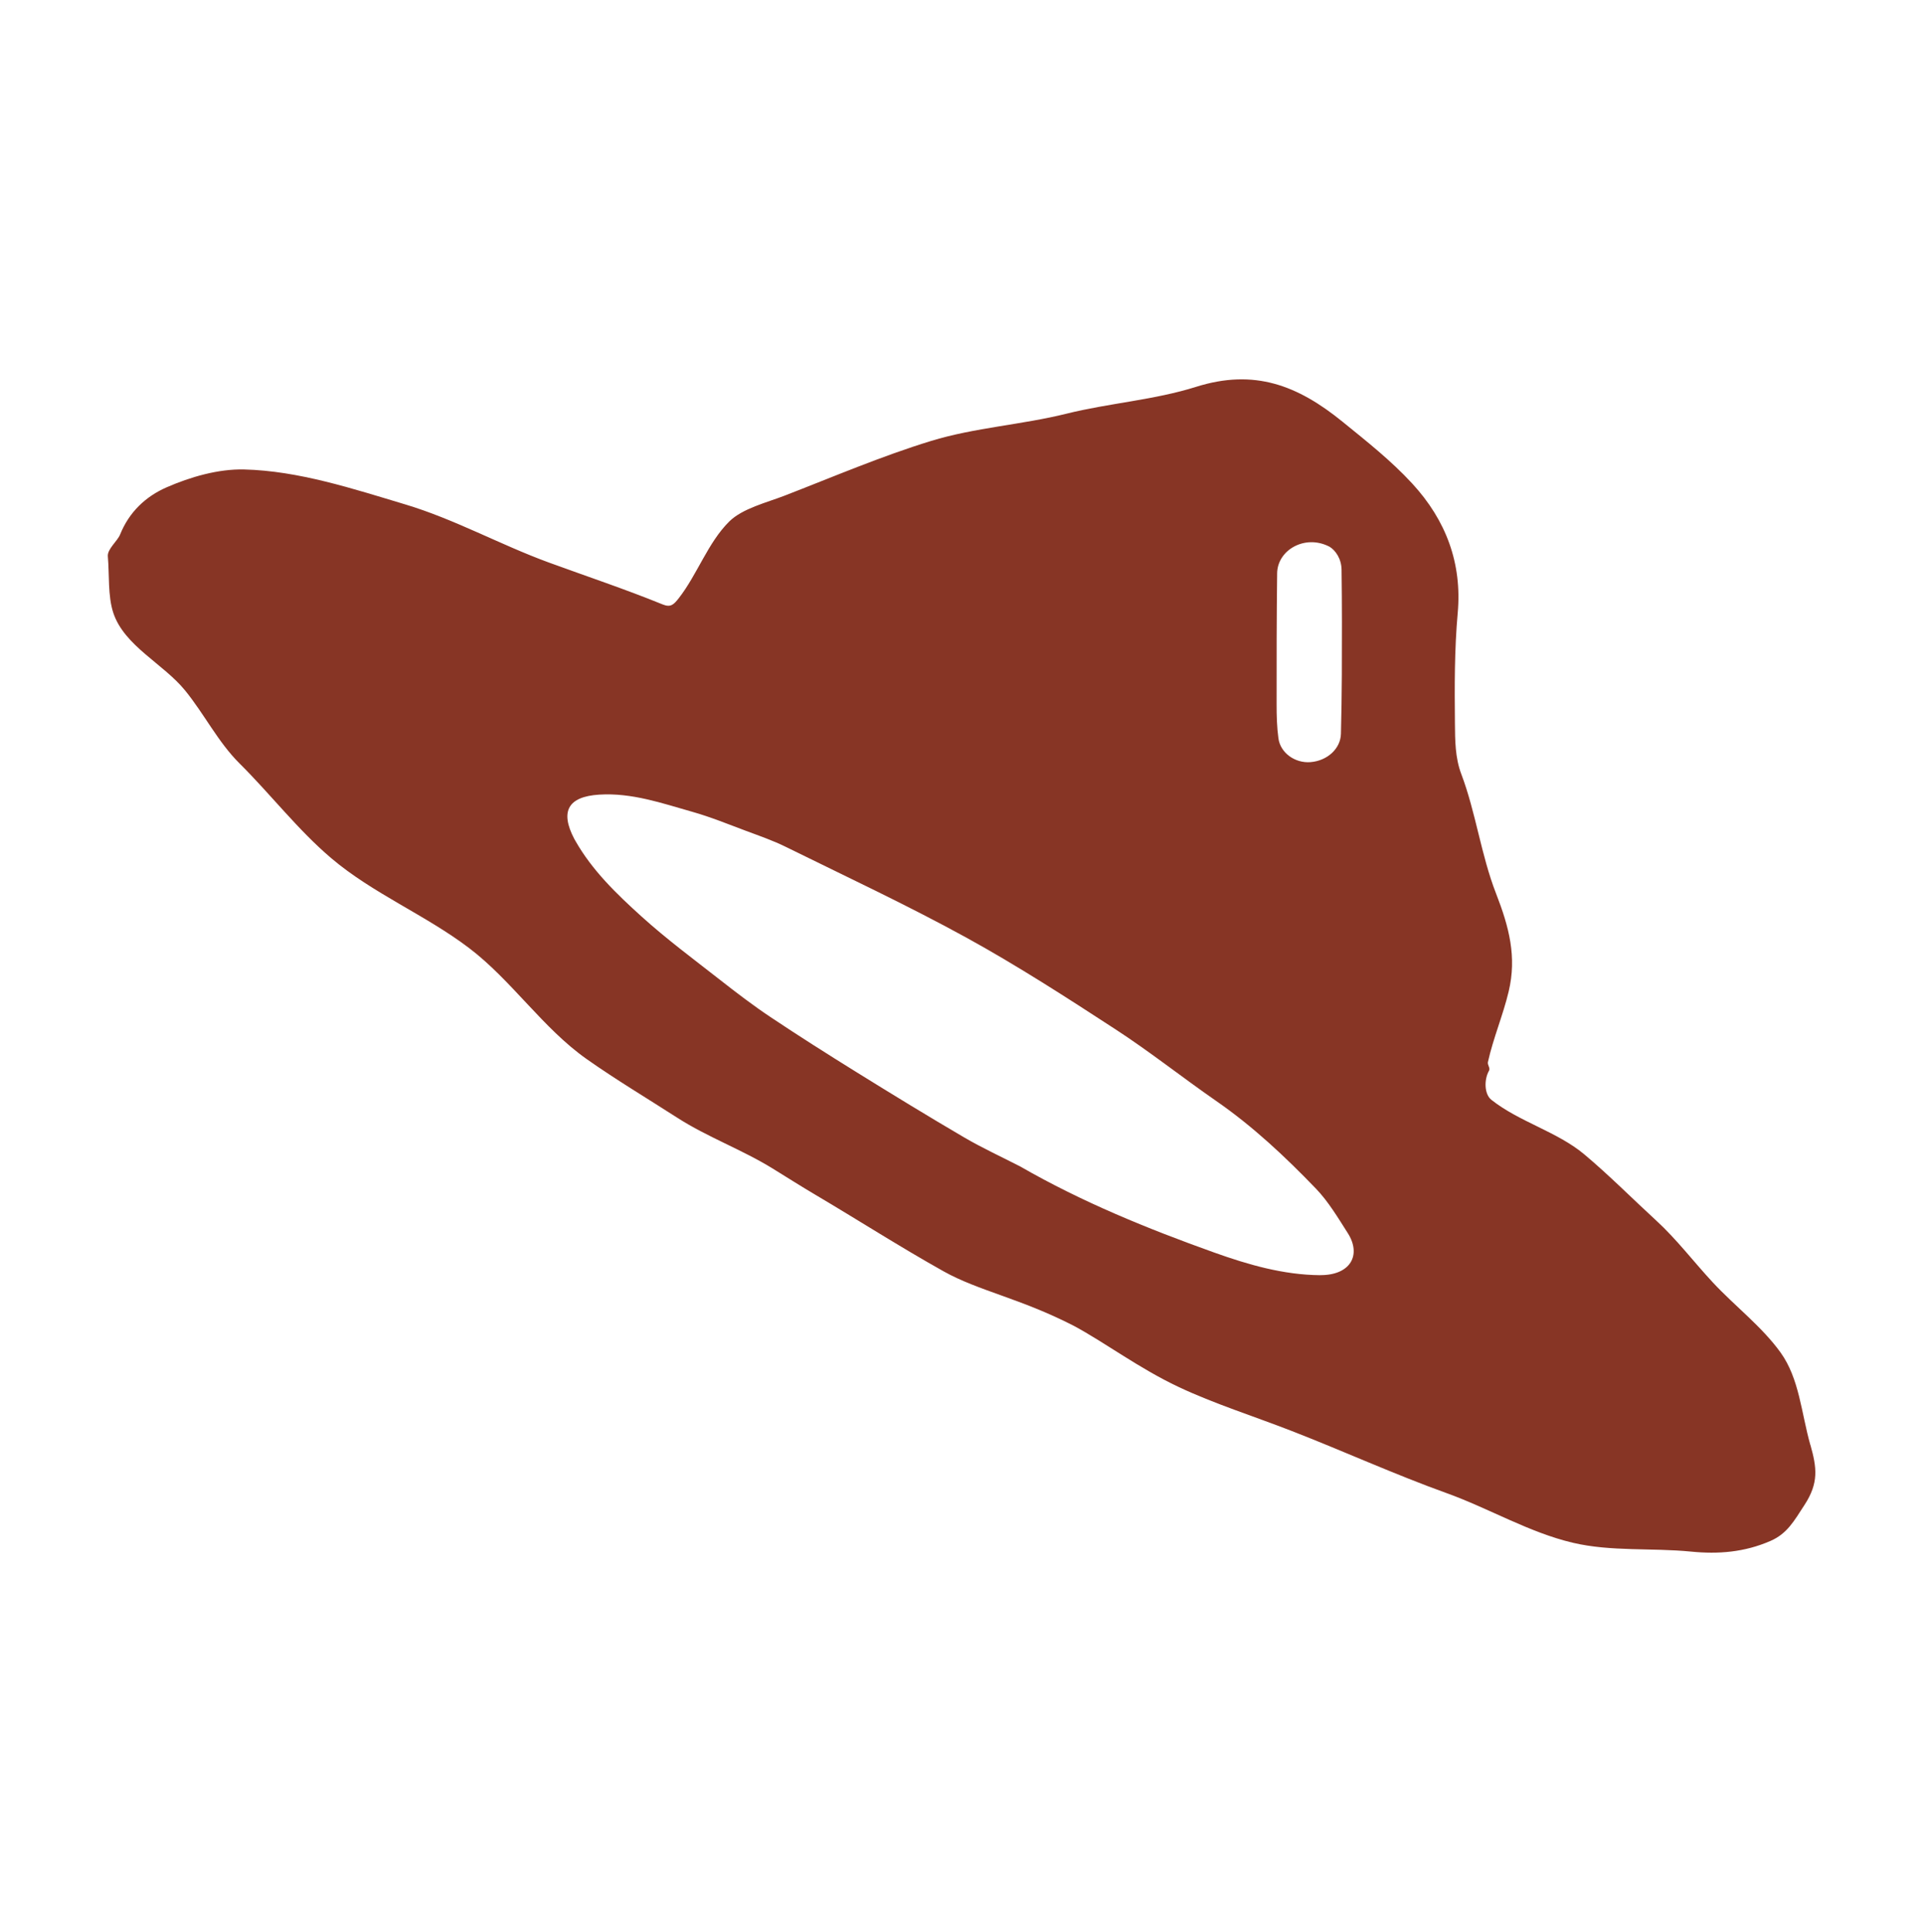 <?xml version="1.0" encoding="UTF-8"?><svg id="design" xmlns="http://www.w3.org/2000/svg" viewBox="0 0 640 642.87"><defs><style>.cls-1{fill:#873525;}</style></defs><path class="cls-1" d="m602.49,480.71c-3.01-10.71-3.66-22.01-9.87-30.67-6.24-8.68-15.21-15.44-22.57-23.35-6.31-6.78-12-14.32-18.84-20.59-7.96-7.3-15.64-15.06-23.91-22-9.06-7.59-21.68-10.82-30.95-18.17-2.41-1.91-2.45-6.8-.78-9.7.5-.87-.59-1.88-.37-2.86,1.76-7.95,5.03-15.58,6.91-23.5,2.74-11.53.14-21.42-4.22-32.62-4.98-12.8-6.7-26.88-11.56-39.73-2.05-5.42-2.06-11.18-2.11-16.82-.12-12.31-.17-24.52.93-36.8,1.46-16.39-3.82-30.76-15.2-43.08-7.05-7.64-15.12-13.98-23.15-20.51-14.9-12.1-29.33-17.71-48.73-11.6-13.93,4.39-28.91,5.4-43.12,8.93-14.82,3.69-30.49,4.61-45.07,9.07-16.55,5.07-32.67,11.98-48.82,18.23-5.85,2.26-13.94,4.23-18.33,8.55-7.1,6.99-10.66,17.66-16.83,25.55-1.69,2.16-2.71,3.15-5.38,2.06-12.47-5.08-25.25-9.33-37.89-13.95-16.1-5.89-31.38-14.42-47.79-19.33-17.3-5.18-35.42-11.17-53.61-11.62-8.55-.21-17.92,2.49-25.89,5.99-6.81,3-12.35,8.14-15.37,15.66-.89,2.2-4.3,4.85-4.08,7.26.54,6.04-.05,13.18,1.83,18.83,3.65,10.96,16.63,16.89,23.87,25.78,6.41,7.86,10.96,17.17,18.16,24.32,10.36,10.28,19.4,22.09,30.52,31.52,13.85,11.75,31.37,18.88,45.84,29.87,14.17,10.75,24.55,26.66,39.09,36.91,9.75,6.88,20.13,13.07,30.17,19.53,10.04,6.46,21.56,10.62,31.73,16.89,4.76,2.94,9.49,5.94,14.31,8.79,14.23,8.41,28.16,17.35,42.58,25.42,11.68,6.55,25.56,9,43.35,18.14,10.54,5.65,21.67,14.12,34.94,20.37,11.77,5.55,24.82,9.66,37.63,14.64,17.28,6.72,34.15,14.42,51.58,20.69,14.09,5.07,27.43,13.08,41.98,16.5,12.69,2.99,26.31,1.65,39.32,2.94,9.12.9,17.8.22,26.45-3.55,5.59-2.44,7.84-6.64,11.3-11.94,4.84-7.41,4.12-12.44,1.97-20.08Zm-160.03-298.82c2,1.18,3.98,4.02,4.03,7.66.17,11.71.13,23.42.09,35.13-.02,6.49-.15,12.97-.3,19.46-.11,4.95-4.53,9.01-10.17,9.44-5.08.39-9.96-3.04-10.63-7.9-.52-3.76-.61-7.6-.61-11.4-.01-14.51,0-29.02.18-43.53.09-7.76,9.28-13.07,17.4-8.86Zm-3.09,242.39c-12.28-.1-24.01-3.51-35.33-7.56-22.17-7.93-44-16.81-64.49-28.61-6.24-3.21-12.65-6.15-18.7-9.69-12.06-7.06-23.98-14.36-35.86-21.73-9.61-5.96-19.16-12.01-28.56-18.29-5.81-3.88-11.37-8.13-16.87-12.44-8.8-6.88-17.8-13.56-26.07-21.04-8.27-7.48-16.39-15.28-22-25.17-.13-.22-.26-.44-.38-.67-4.8-9.16-2.03-14.04,8.31-14.69,10.8-.68,20.85,2.84,30.97,5.71,6.1,1.72,12.01,4.15,17.96,6.37,4.4,1.64,8.87,3.18,13.07,5.25,20.13,9.92,40.49,19.43,60.15,30.22,17.01,9.35,33.38,19.93,49.67,30.53,11.48,7.47,22.25,16.03,33.52,23.84,12.2,8.44,22.95,18.53,33.18,29.15,4.17,4.33,7.33,9.68,10.6,14.79,4.71,7.38.82,14.09-9.17,14.01Z"/></svg>